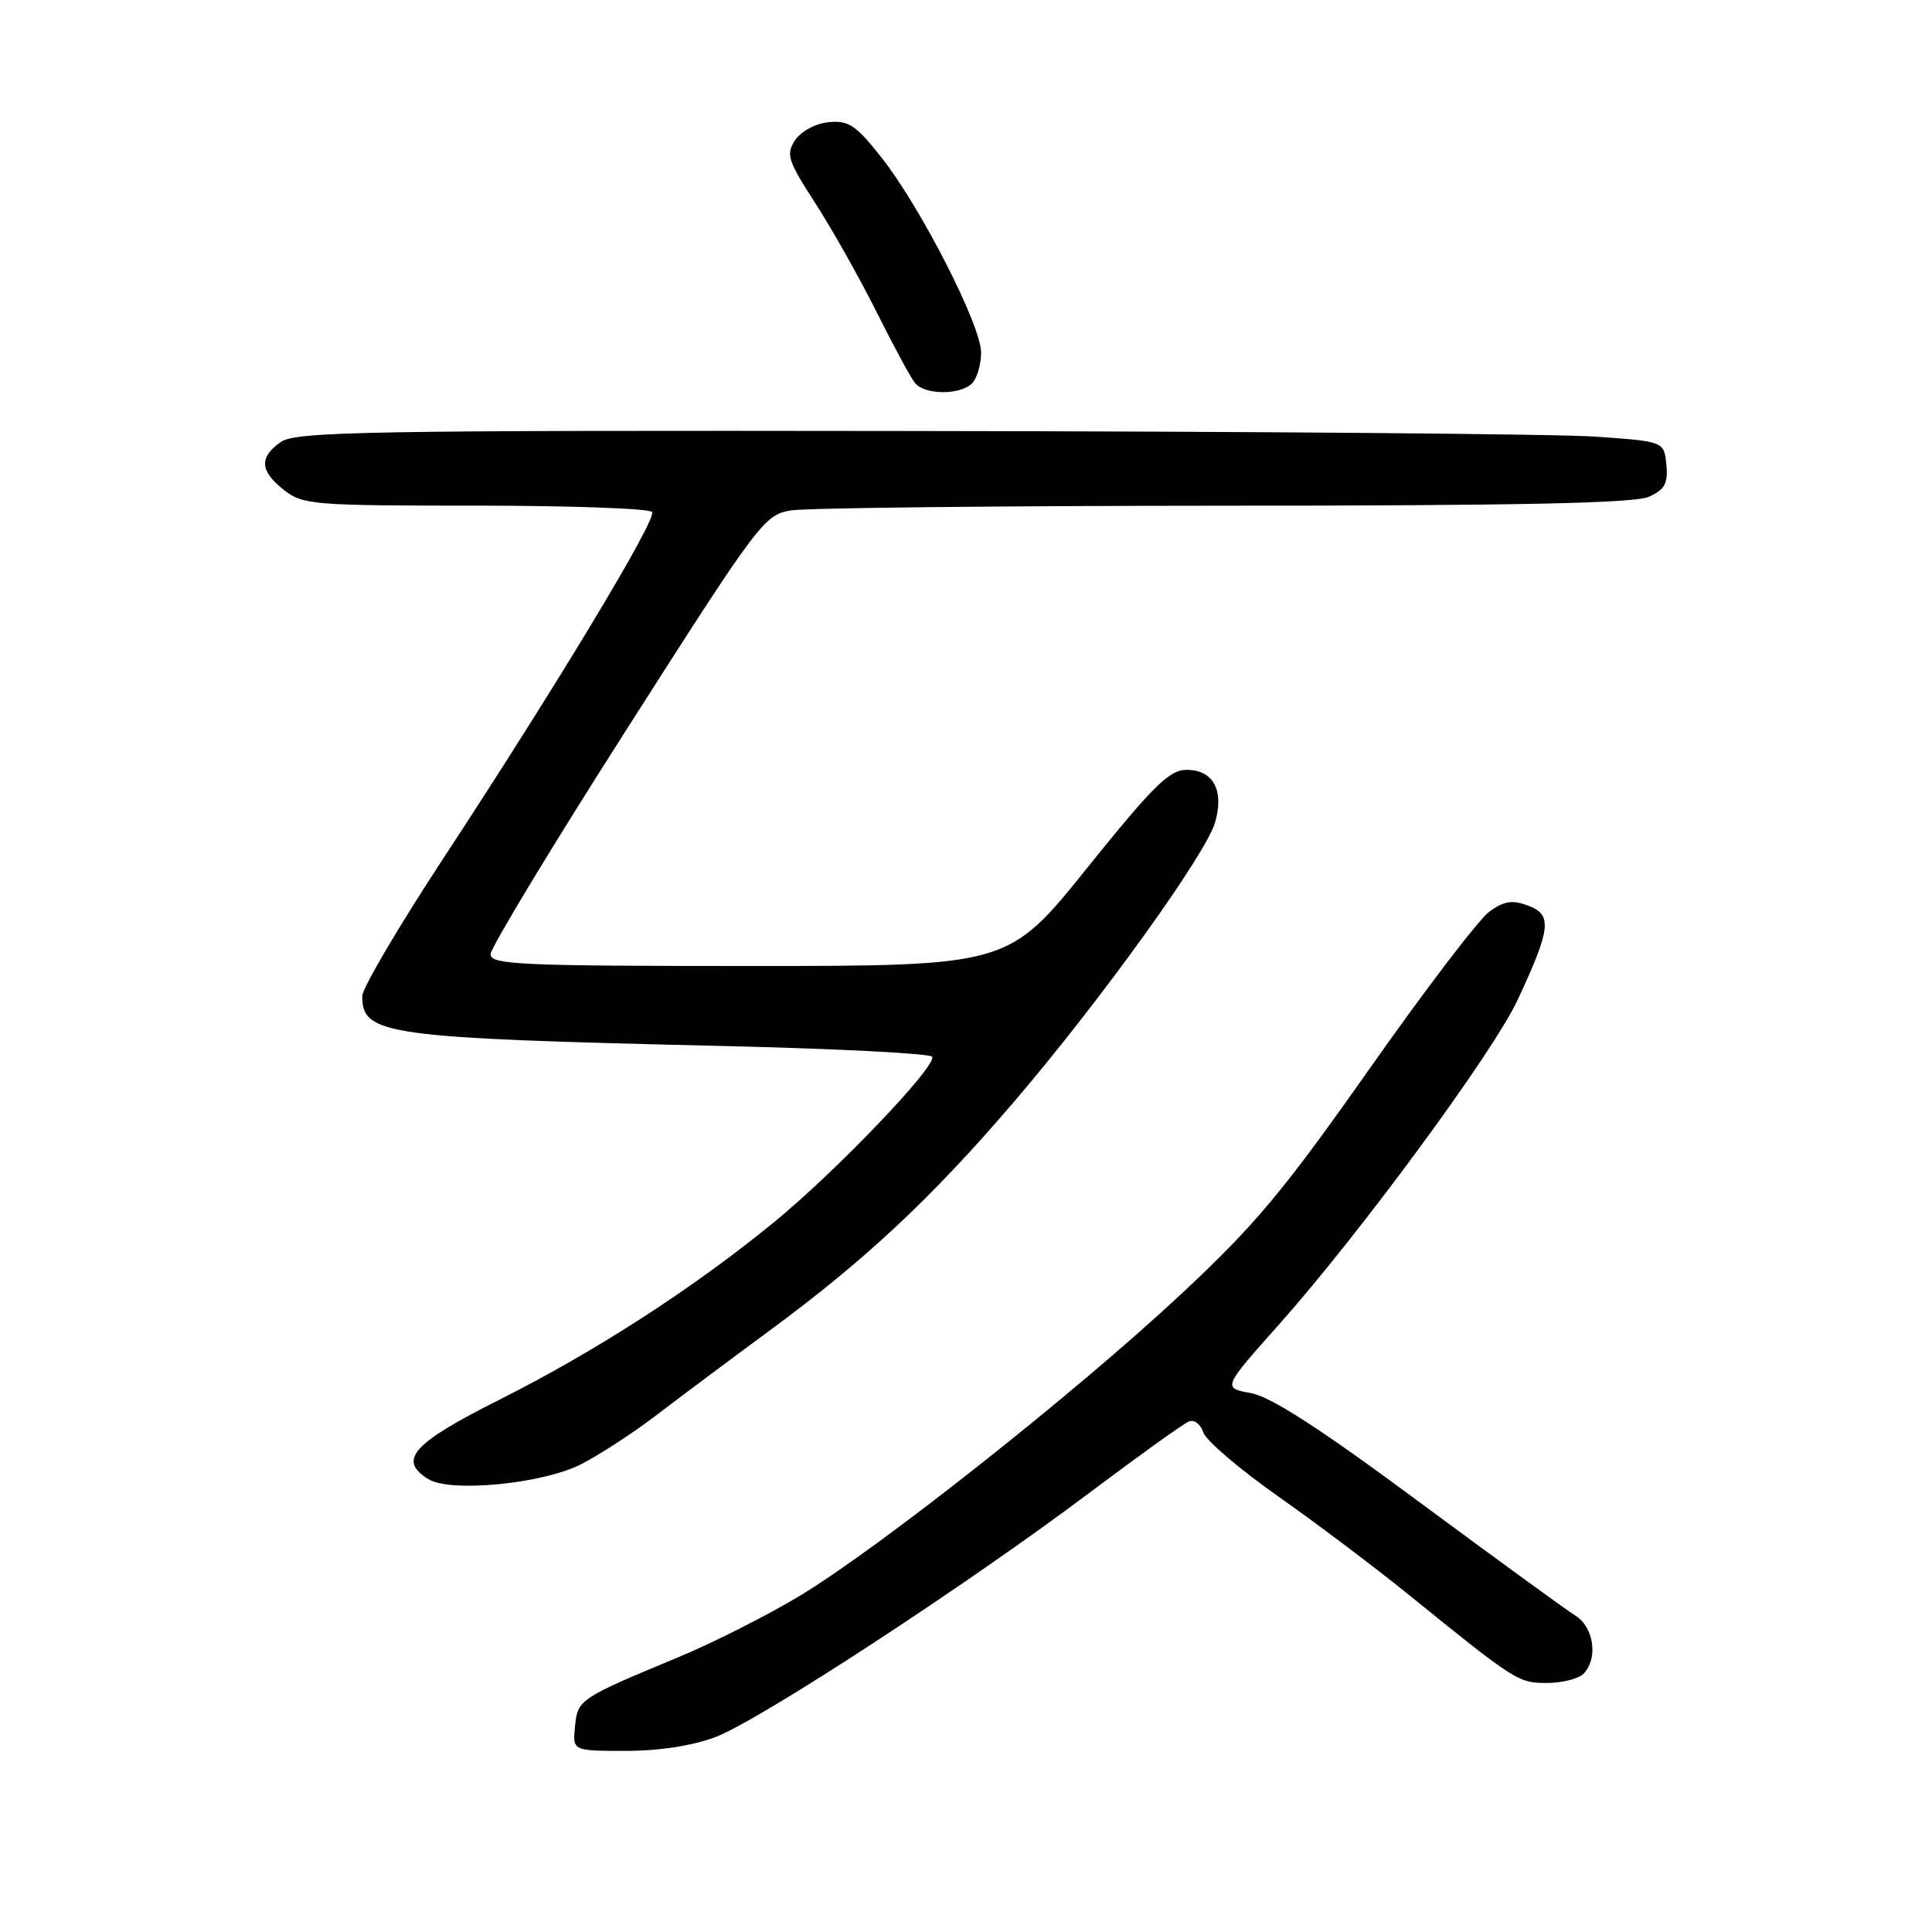<?xml version="1.0" encoding="UTF-8" standalone="no"?>
<!DOCTYPE svg PUBLIC "-//W3C//DTD SVG 1.1//EN" "http://www.w3.org/Graphics/SVG/1.1/DTD/svg11.dtd" >
<svg xmlns="http://www.w3.org/2000/svg" xmlns:xlink="http://www.w3.org/1999/xlink" version="1.1" viewBox="0 0 256 256">
 <g >
 <path fill="currentColor"
d=" M 94.82 230.16 C 100.69 227.93 128.11 210.02 144.40 197.77 C 150.95 192.85 156.87 188.60 157.56 188.34 C 158.25 188.07 159.09 188.72 159.43 189.78 C 159.77 190.85 164.20 194.64 169.27 198.21 C 174.35 201.78 182.06 207.59 186.40 211.10 C 200.85 222.80 201.16 223.00 204.98 223.00 C 206.97 223.00 209.14 222.46 209.80 221.80 C 211.79 219.81 211.22 215.62 208.75 214.08 C 207.51 213.31 198.18 206.51 188.00 198.98 C 174.97 189.32 168.39 185.07 165.75 184.59 C 161.99 183.91 161.99 183.91 169.45 175.53 C 180.24 163.40 197.83 139.48 201.09 132.50 C 205.50 123.05 205.71 121.22 202.54 120.02 C 200.44 119.22 199.35 119.37 197.40 120.75 C 196.03 121.71 188.86 131.11 181.46 141.63 C 169.98 157.94 166.28 162.36 156.39 171.58 C 142.44 184.60 116.60 205.03 106.00 211.44 C 101.77 213.99 94.53 217.66 89.91 219.58 C 76.74 225.05 76.54 225.19 76.19 228.78 C 75.87 232.00 75.87 232.00 82.93 232.00 C 87.35 232.00 91.78 231.32 94.82 230.16 Z  M 77.00 194.02 C 79.47 192.75 83.97 189.82 87.00 187.50 C 90.03 185.18 96.78 180.14 102.00 176.29 C 114.69 166.95 123.53 158.66 134.44 145.90 C 145.89 132.50 159.81 113.16 161.01 108.96 C 162.23 104.70 160.76 102.00 157.21 102.01 C 154.94 102.02 152.80 104.13 144.05 115.01 C 133.61 128.00 133.61 128.00 99.30 128.00 C 69.00 128.00 65.00 127.82 65.00 126.45 C 65.00 125.60 73.13 112.15 83.08 96.57 C 100.62 69.08 101.26 68.22 104.83 67.63 C 106.85 67.30 132.67 67.02 162.20 67.01 C 201.40 67.00 216.61 66.68 218.50 65.82 C 220.60 64.86 221.04 64.05 220.80 61.57 C 220.50 58.50 220.50 58.50 211.50 57.86 C 206.55 57.50 165.81 57.16 120.97 57.11 C 48.69 57.01 39.19 57.18 37.22 58.56 C 34.30 60.60 34.42 62.40 37.63 64.93 C 40.13 66.89 41.52 67.00 63.08 67.00 C 75.62 67.00 86.12 67.38 86.41 67.85 C 87.03 68.85 73.86 90.69 58.70 113.81 C 52.81 122.78 48.00 130.96 48.00 131.99 C 48.00 137.14 50.93 137.55 95.76 138.60 C 110.76 138.95 123.25 139.59 123.51 140.02 C 124.22 141.17 110.78 155.24 102.47 162.02 C 91.82 170.73 78.92 179.06 66.25 185.43 C 54.66 191.25 52.67 193.46 56.75 195.99 C 59.69 197.81 71.91 196.62 77.00 194.02 Z  M 128.80 50.80 C 129.46 50.14 130.00 48.30 130.00 46.71 C 130.00 43.10 121.99 27.44 116.77 20.83 C 113.41 16.57 112.43 15.93 109.79 16.19 C 108.05 16.37 106.14 17.40 105.35 18.58 C 104.12 20.46 104.38 21.27 108.02 26.90 C 110.24 30.34 113.89 36.83 116.14 41.32 C 118.39 45.82 120.68 50.06 121.24 50.75 C 122.52 52.34 127.23 52.37 128.80 50.80 Z "/>
</g>
</svg>